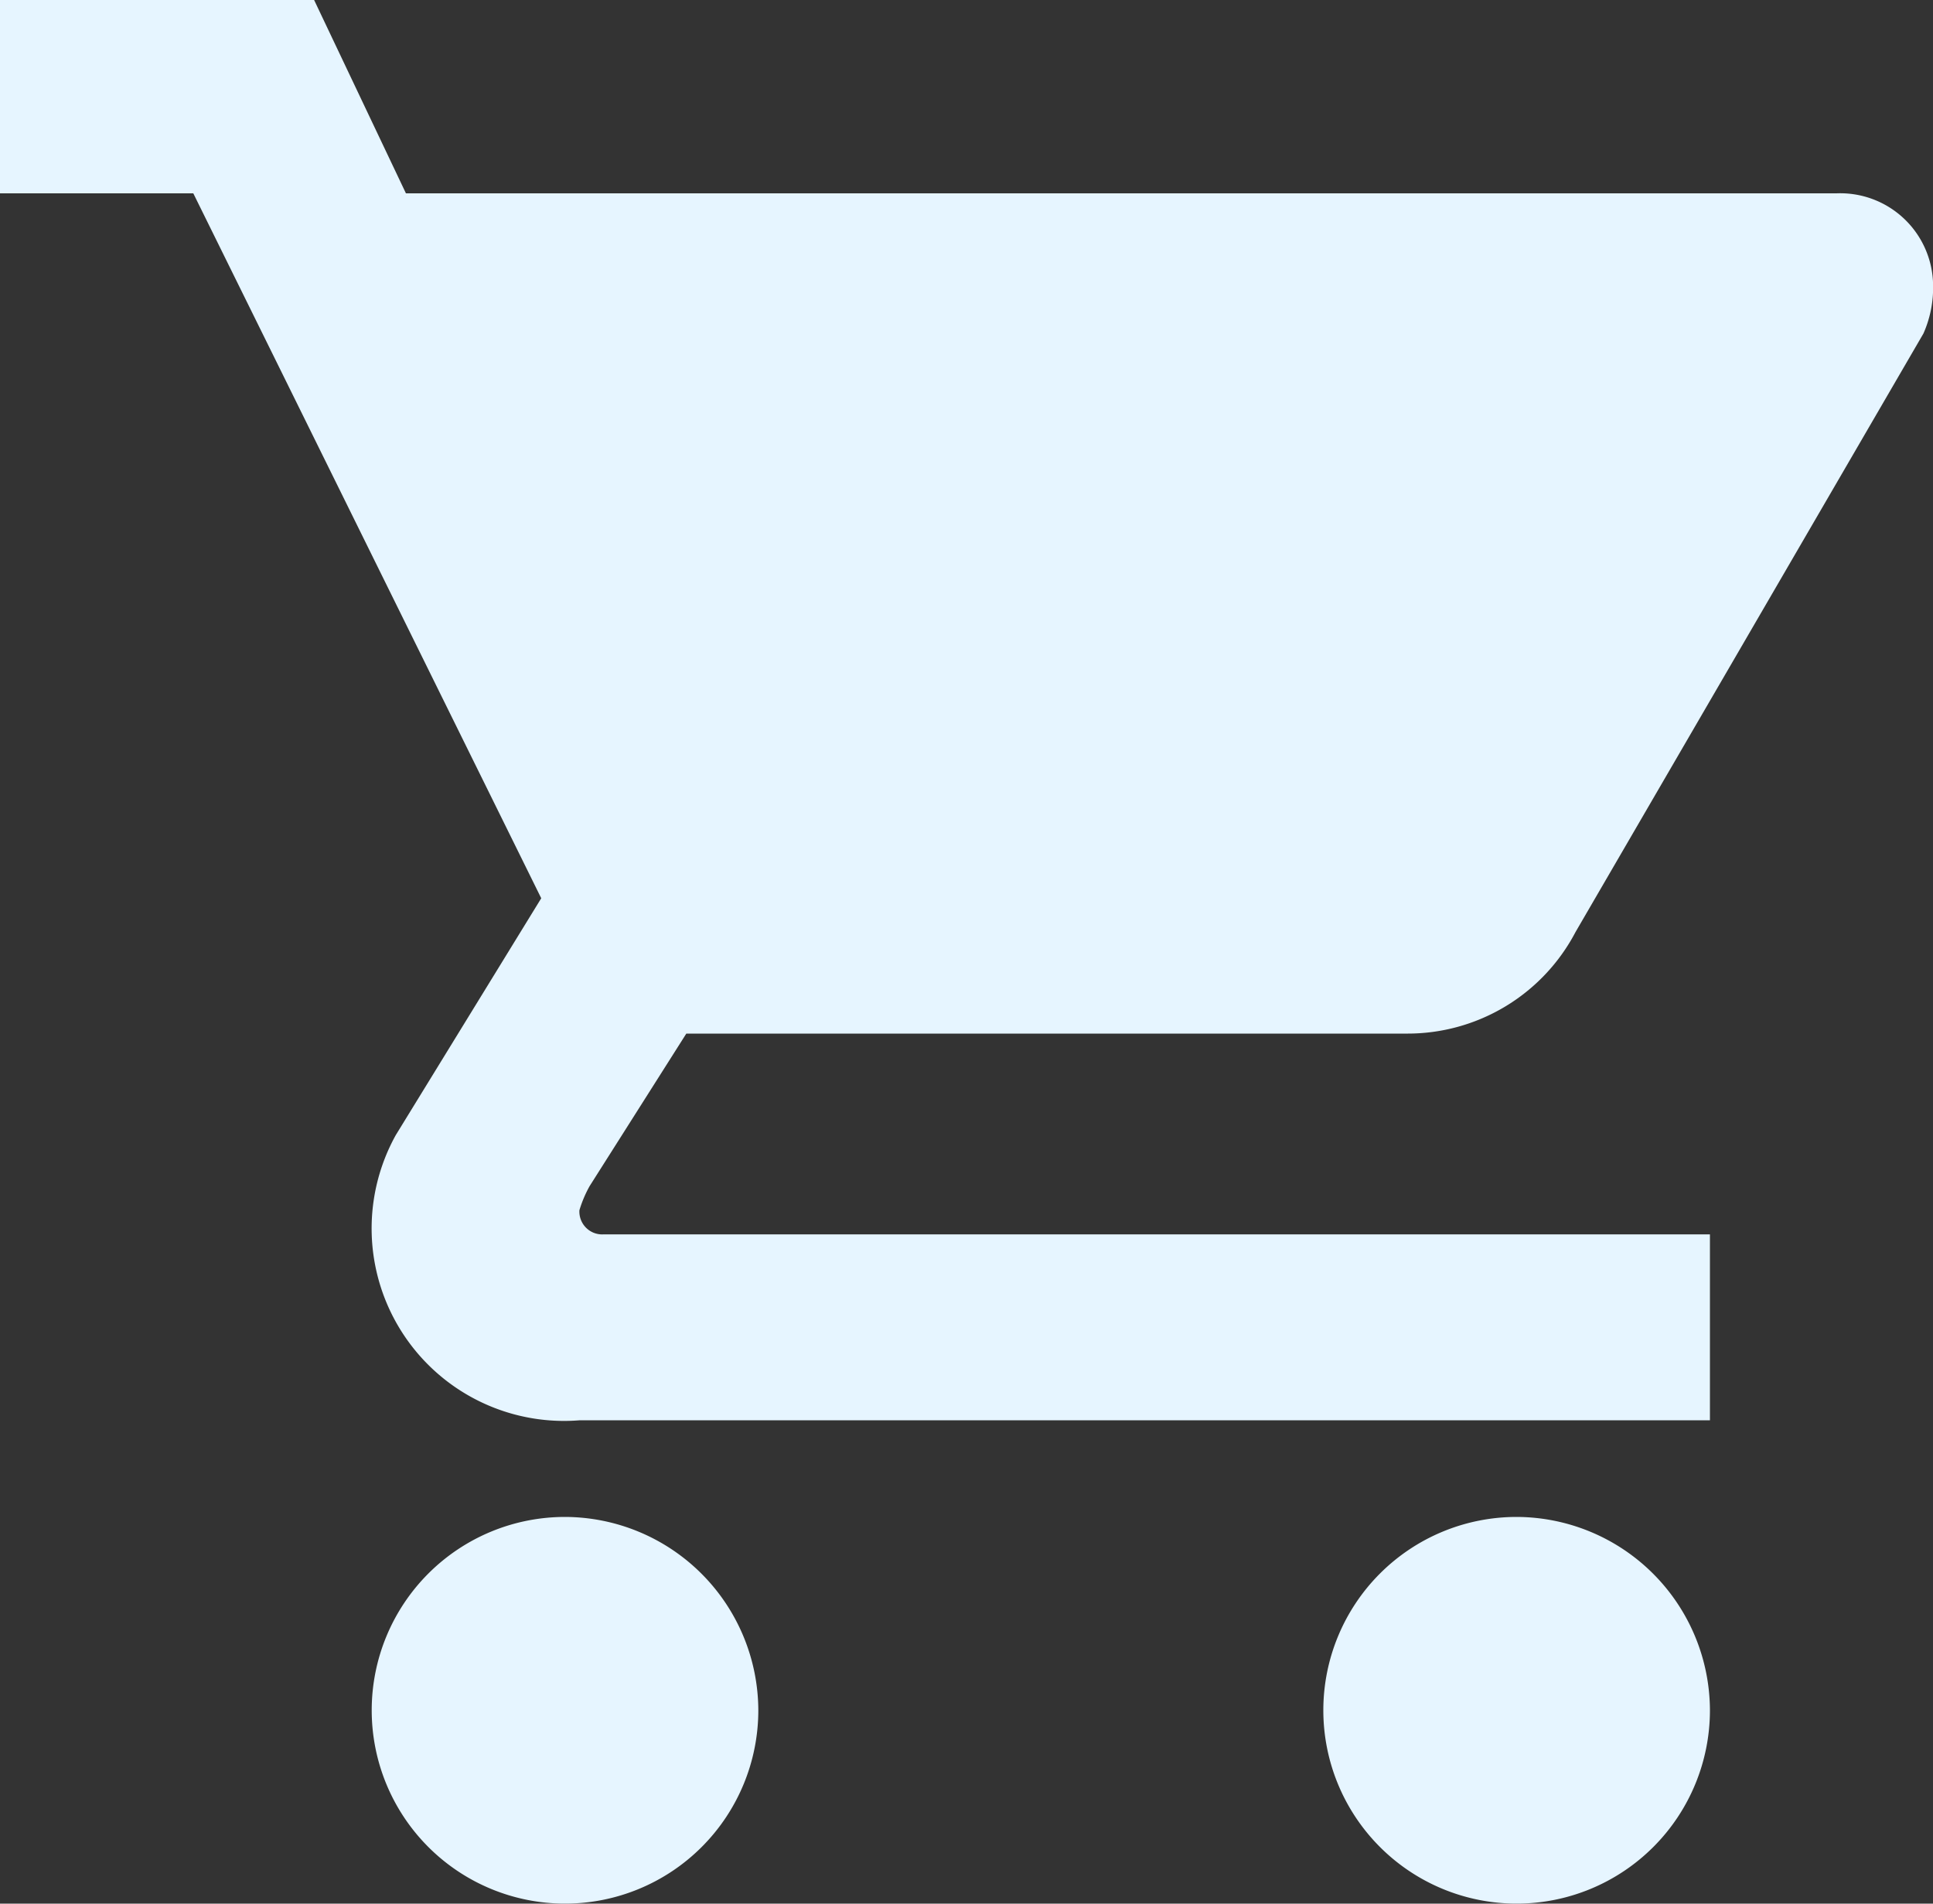 <svg xmlns="http://www.w3.org/2000/svg" width="20" height="19.692" viewBox="0 0 20 19.692">
  <rect x="0" y="0" width="20" height="19.692" fill="#333333" stroke="none"/>
  <path id="Icon_ionic-md-cart" data-name="Icon ionic-md-cart" d="M9.221,19.292a2,2,0,1,0,2,2A2.006,2.006,0,0,0,9.221,19.292ZM3.375,3.6v2h2l3.6,7.292L7.47,15.342a1.991,1.991,0,0,0,1.905,2.95H21.067V16.369H9.62a.236.236,0,0,1-.25-.25,1.247,1.247,0,0,1,.106-.25l1-1.577h7.45a1.962,1.962,0,0,0,1.75-1.05l3.6-6.192a1.169,1.169,0,0,0,.1-.5.961.961,0,0,0-1-.95H7.575l-.95-2ZM19.067,19.292a2,2,0,1,0,2,2A2.006,2.006,0,0,0,19.067,19.292Z" transform="translate(-3.375 -3.6)" fill="#e6f5ff"/>
</svg>
